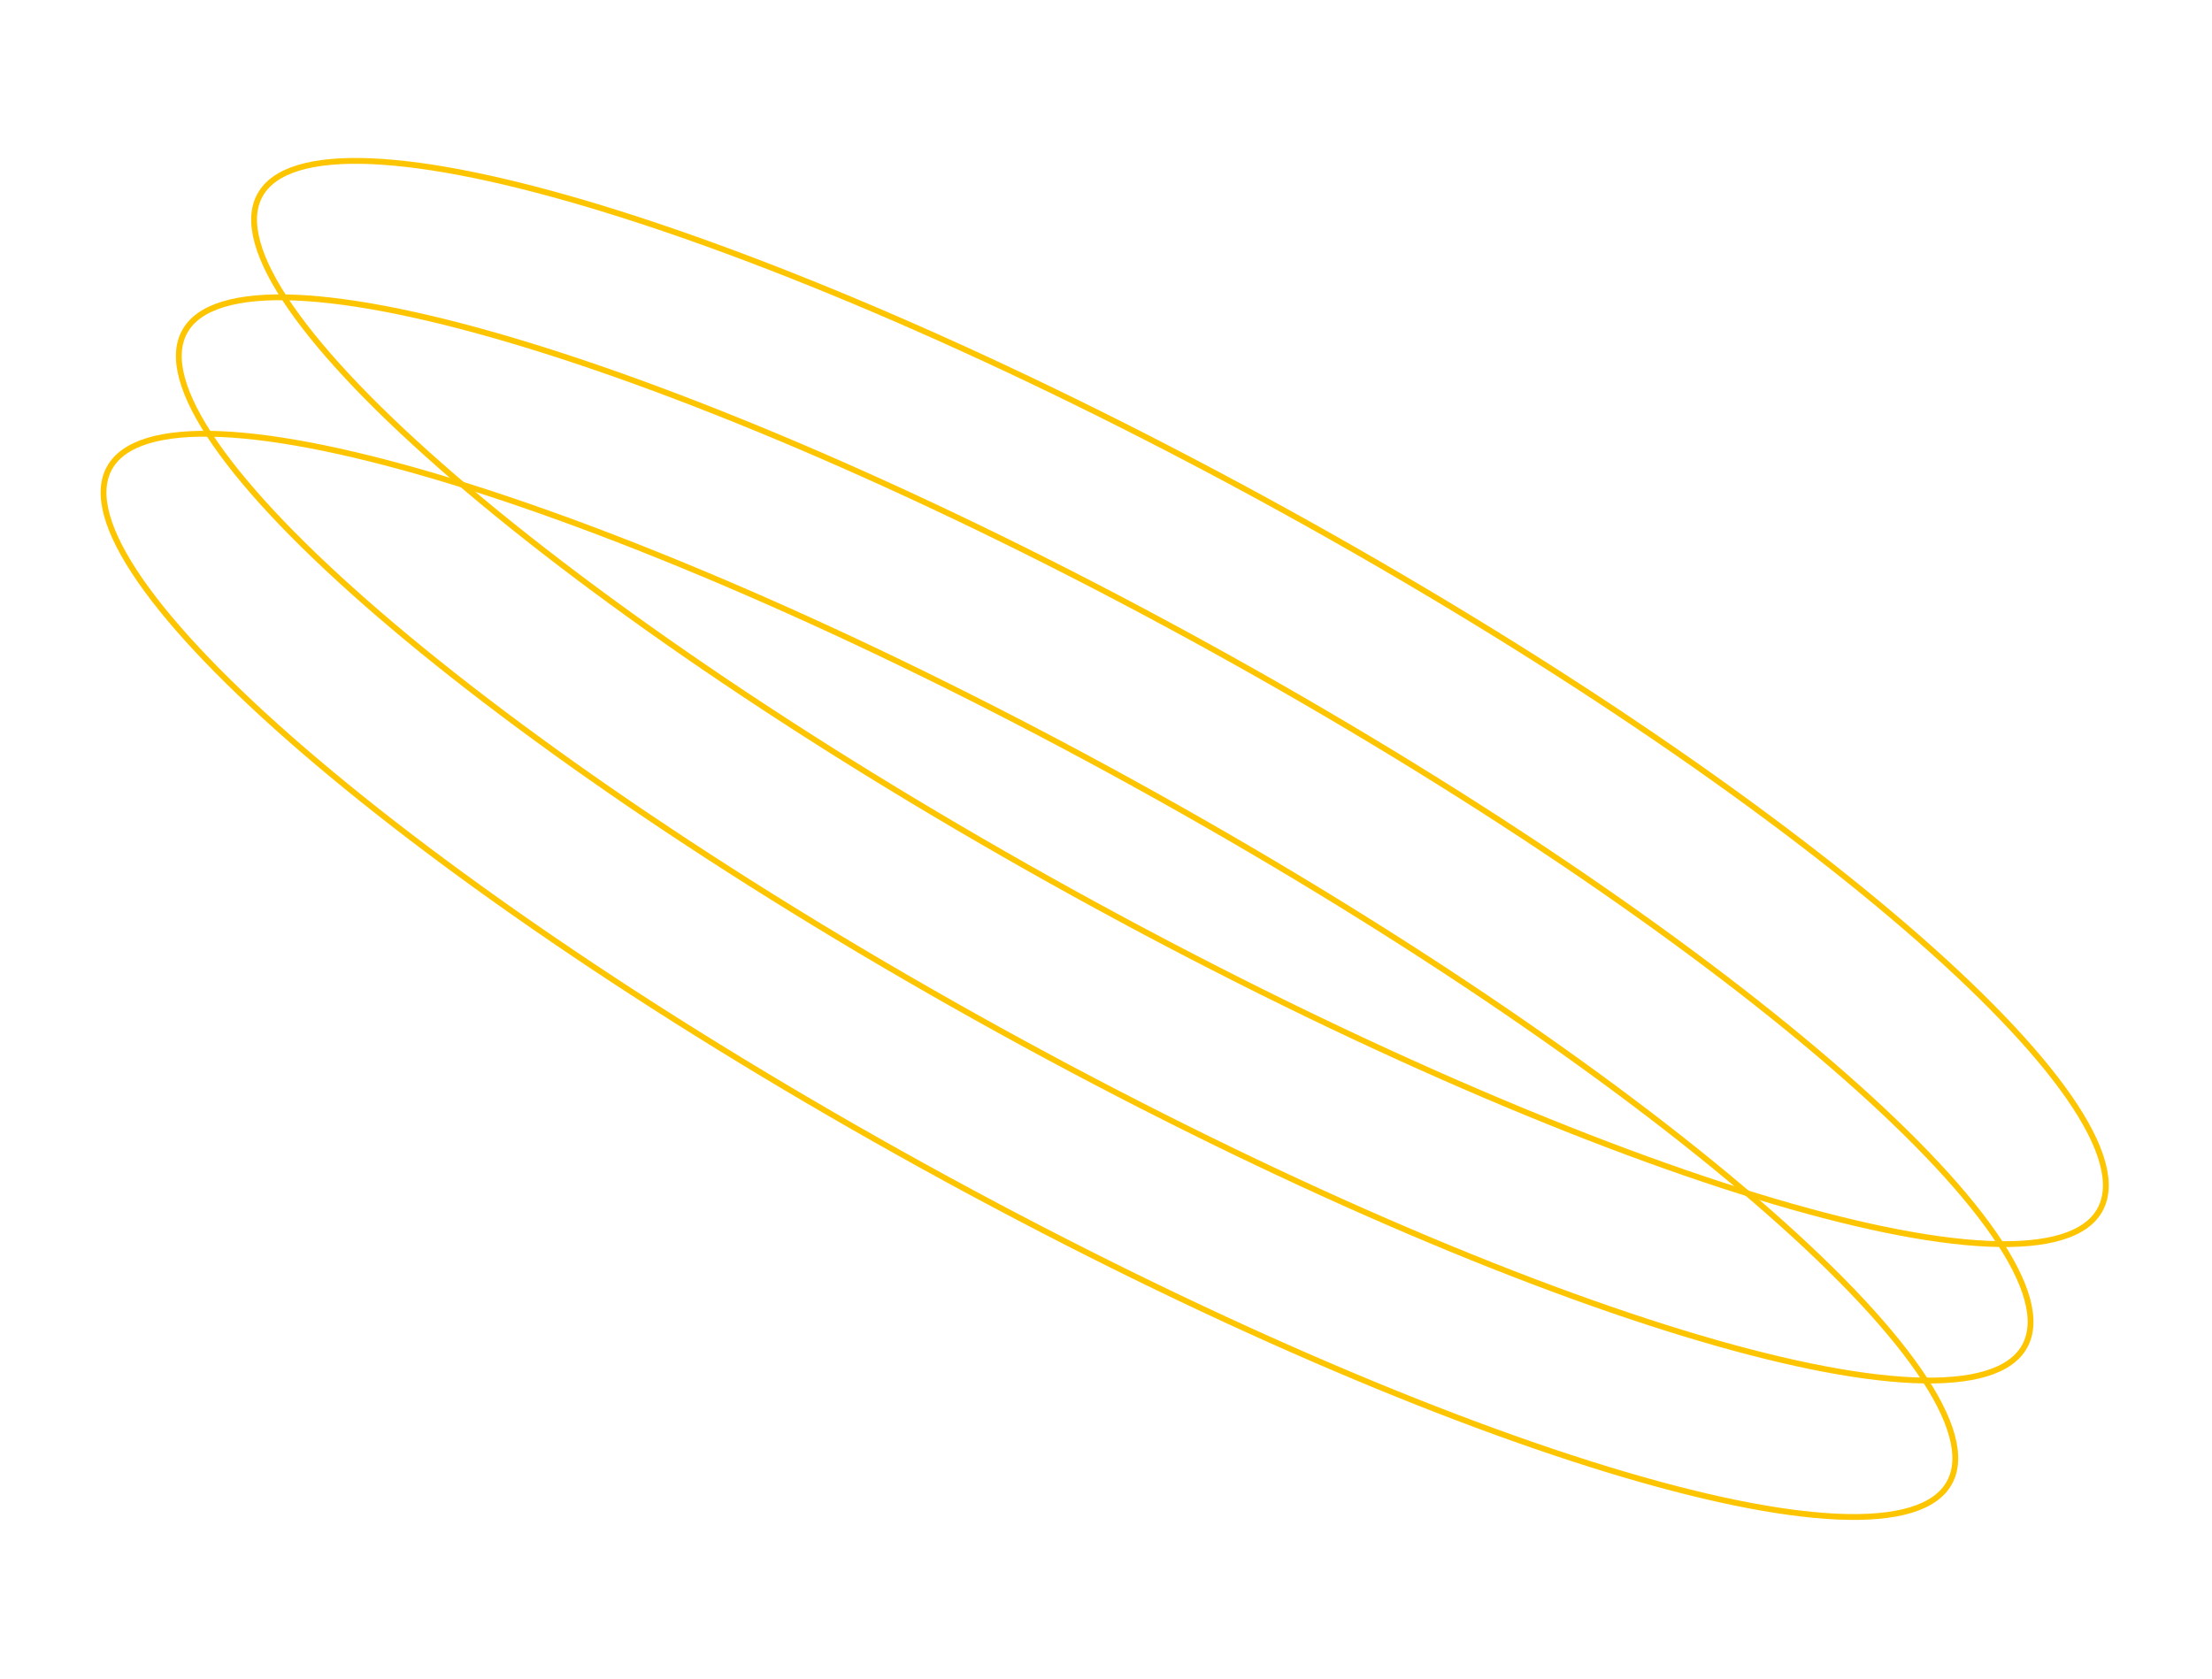 <svg width="760" height="577" viewBox="0 0 760 577" fill="none" xmlns="http://www.w3.org/2000/svg">
<path d="M721.498 415.764C719.13 420.058 714.702 423.198 708.243 425.156C701.779 427.116 693.371 427.863 683.214 427.425C662.904 426.548 635.831 420.947 603.862 411.163C539.941 391.598 456.655 355.374 369.171 307.119C281.686 258.863 206.618 207.74 155.972 164.11C130.642 142.289 111.463 122.378 99.887 105.667C94.098 97.309 90.244 89.799 88.454 83.286C86.665 76.778 86.959 71.357 89.328 67.064C91.696 62.77 96.124 59.63 102.583 57.671C109.047 55.711 117.455 54.965 127.612 55.403C147.922 56.279 174.995 61.88 206.964 71.665C270.885 91.229 354.171 127.453 441.655 175.709C529.14 223.965 604.208 275.087 654.854 318.717C680.184 340.538 699.363 360.449 710.939 377.161C716.728 385.518 720.581 393.029 722.372 399.542C724.16 406.049 723.867 411.47 721.498 415.764Z" stroke="#FDC500" stroke-width="2"/>
<path d="M695.634 462.65C693.266 466.944 688.837 470.084 682.379 472.043C675.915 474.003 667.506 474.749 657.349 474.311C637.039 473.435 609.966 467.834 577.998 458.049C514.077 438.485 430.791 402.261 343.306 354.005C255.822 305.75 180.754 254.627 130.107 210.997C104.778 189.176 85.598 169.265 74.023 152.553C68.234 144.196 64.38 136.685 62.59 130.173C60.801 123.665 61.095 118.244 63.463 113.95C65.832 109.657 70.26 106.516 76.719 104.558C83.183 102.598 91.591 101.851 101.748 102.289C122.058 103.166 149.131 108.767 181.099 118.551C245.02 138.116 328.306 174.34 415.791 222.595C503.276 270.851 578.344 321.974 628.99 365.604C654.319 387.425 673.499 407.336 685.074 424.047C690.863 432.405 694.717 439.915 696.507 446.428C698.296 452.936 698.002 458.357 695.634 462.65Z" stroke="#FDC500" stroke-width="2"/>
<path d="M669.772 509.537C667.403 513.831 662.975 516.971 656.516 518.93C650.053 520.89 641.644 521.636 631.487 521.198C611.177 520.322 584.104 514.721 552.136 504.936C488.215 485.372 404.929 449.148 317.444 400.892C229.959 352.636 154.891 301.513 104.245 257.883C78.916 236.063 59.736 216.152 48.161 199.44C42.372 191.083 38.518 183.572 36.728 177.059C34.939 170.551 35.233 165.131 37.601 160.837C39.969 156.543 44.398 153.403 50.856 151.445C57.32 149.485 65.729 148.738 75.886 149.176C96.196 150.052 123.269 155.654 155.237 165.438C219.158 185.002 302.444 221.226 389.929 269.482C477.413 317.738 552.481 368.861 603.128 412.491C628.457 434.311 647.637 454.223 659.212 470.934C665.001 479.292 668.855 486.802 670.645 493.315C672.434 499.823 672.14 505.243 669.772 509.537Z" stroke="#FDC500" stroke-width="2"/>
</svg>
